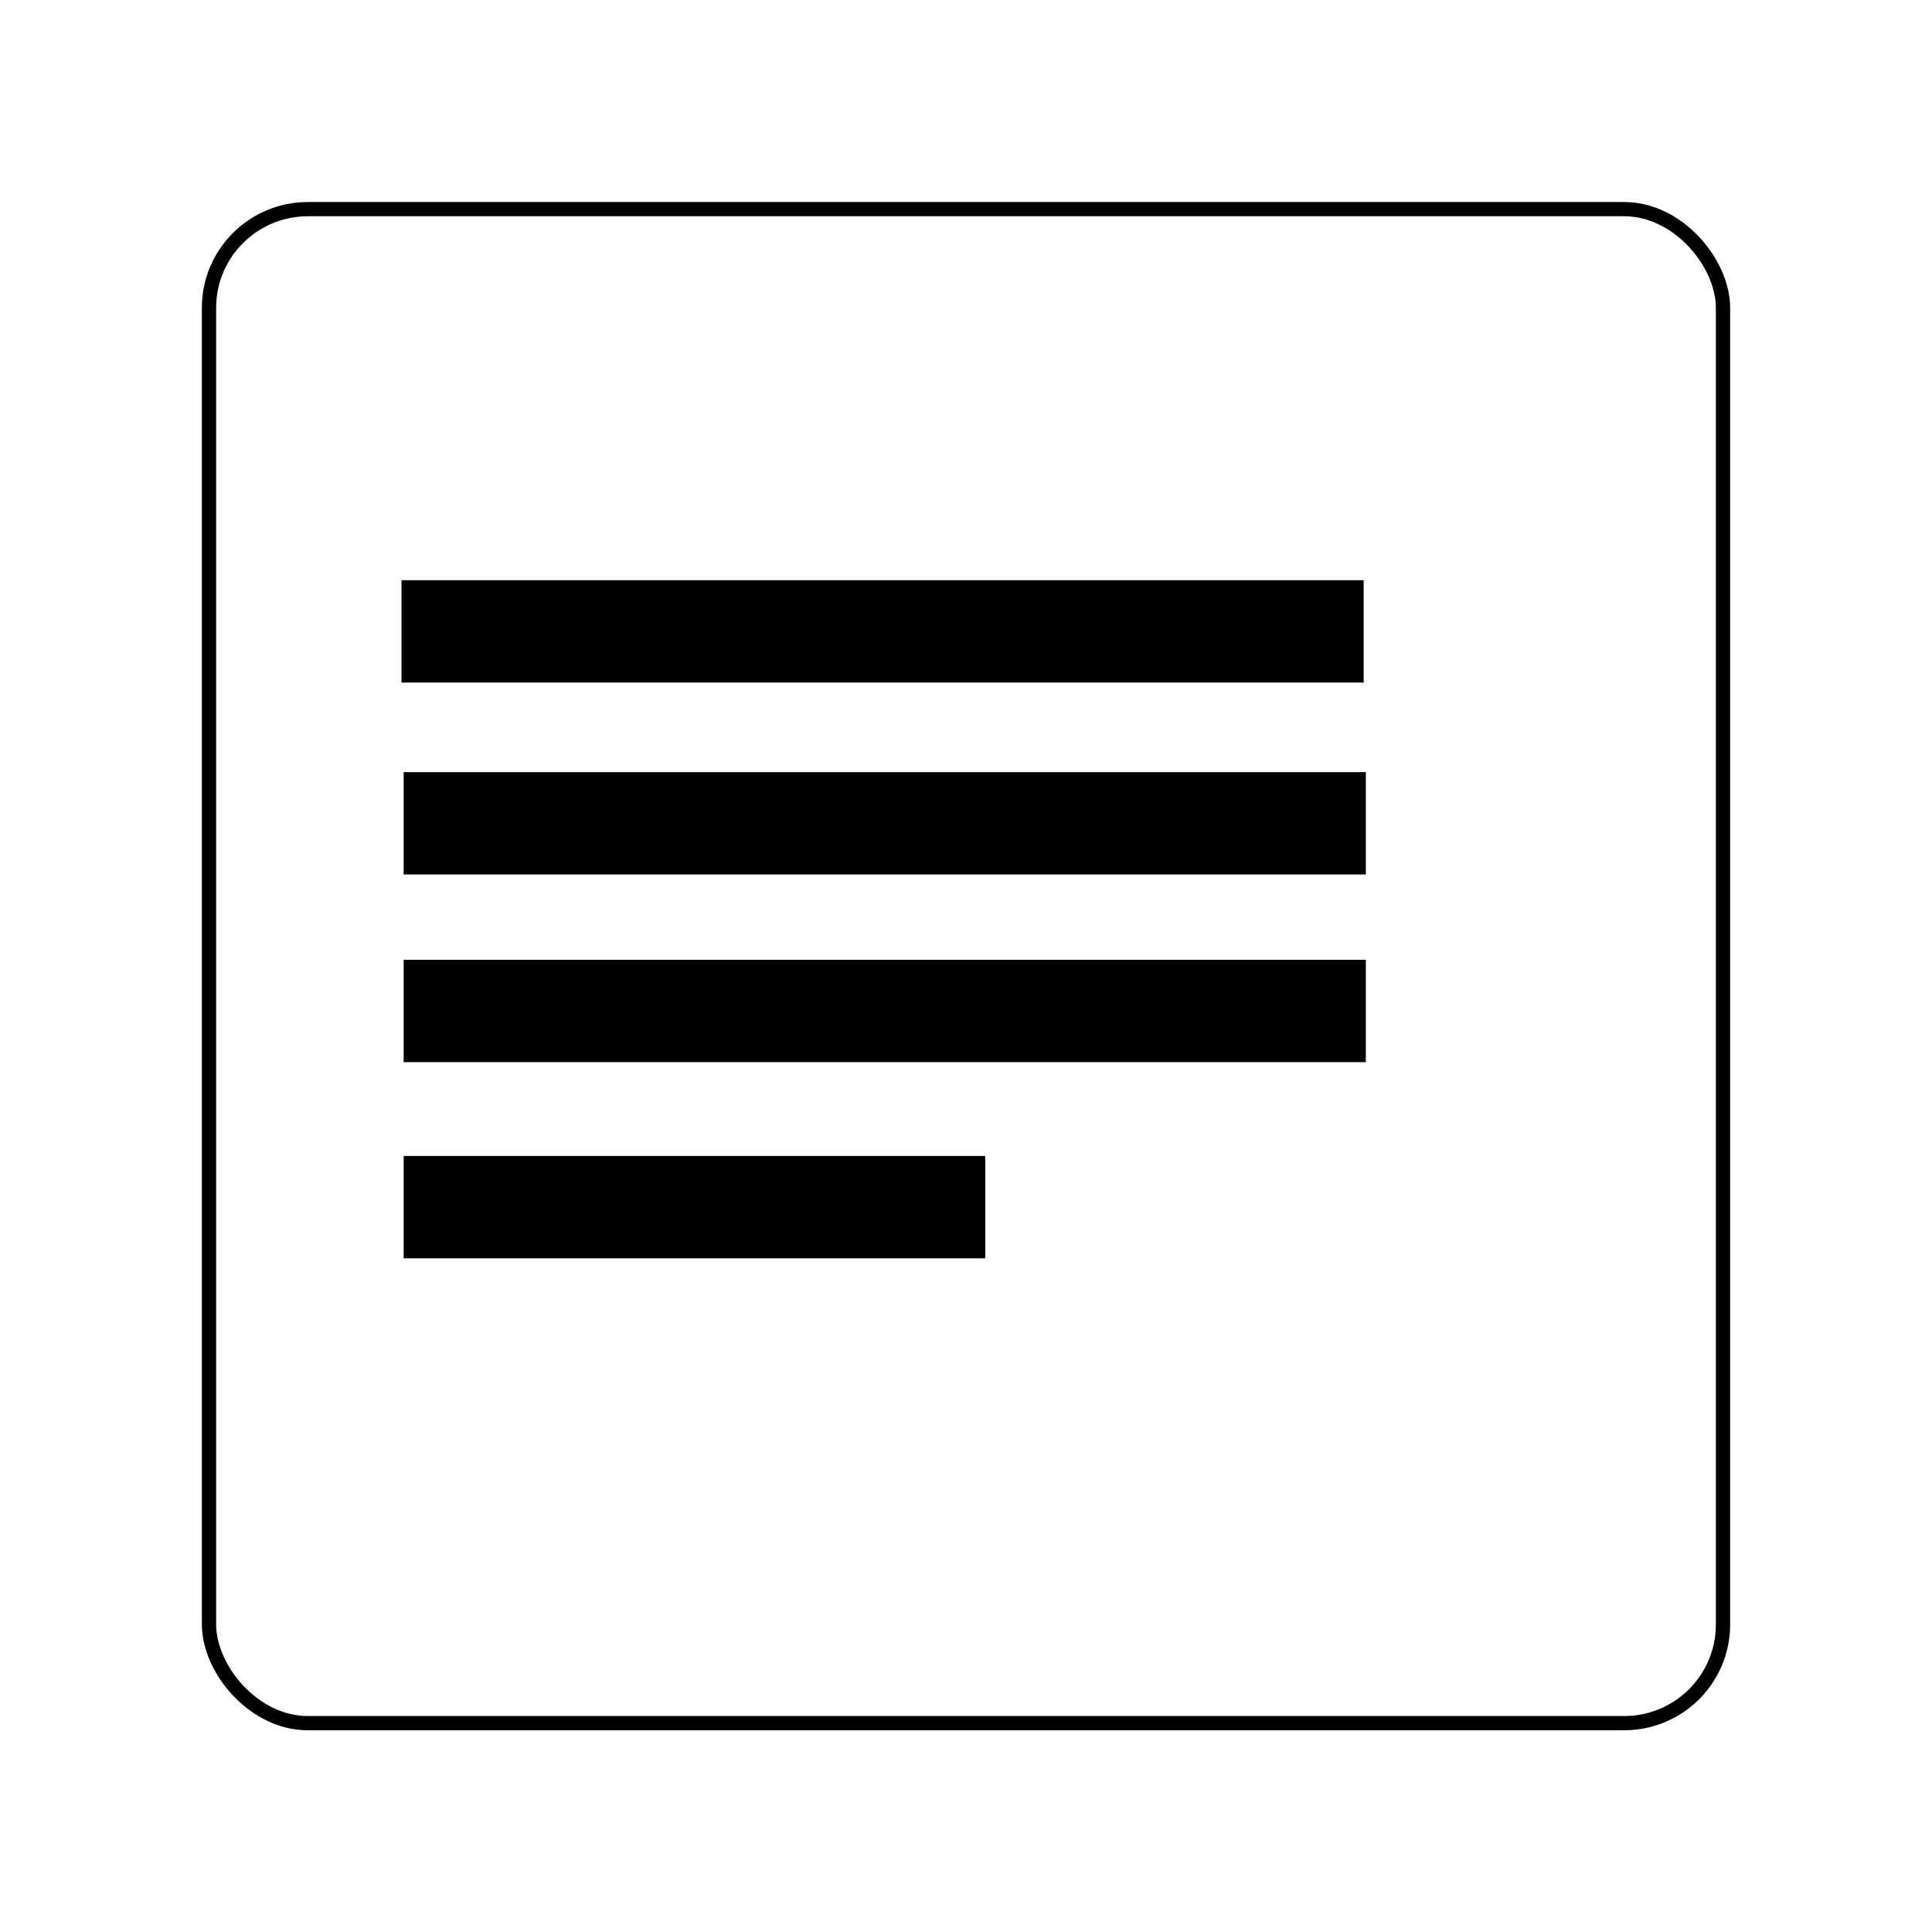 <?xml version="1.0" encoding="UTF-8" standalone="no"?>
<!-- Created with Inkscape (http://www.inkscape.org/) -->

<svg
   xmlns:dc="http://purl.org/dc/elements/1.1/"
   xmlns:cc="http://creativecommons.org/ns#"
   xmlns:rdf="http://www.w3.org/1999/02/22-rdf-syntax-ns#"
   xmlns:svg="http://www.w3.org/2000/svg"
   xmlns="http://www.w3.org/2000/svg"
   xmlns:sodipodi="http://sodipodi.sourceforge.net/DTD/sodipodi-0.dtd"
   xmlns:inkscape="http://www.inkscape.org/namespaces/inkscape"
   width="512"
   height="512"
   id="svg2"
   version="1.1"
   inkscape:version="0.48.4 r9939"
   sodipodi:docname="text-x-generic.svg">
  <defs
     id="defs4" />
  <sodipodi:namedview
     id="base"
     pagecolor="#ffffff"
     bordercolor="#666666"
     borderopacity="1.0"
     inkscape:pageopacity="0.0"
     inkscape:pageshadow="2"
     inkscape:zoom="0.9"
     inkscape:cx="-160.21032"
     inkscape:cy="256"
     inkscape:document-units="px"
     inkscape:current-layer="layer1"
     showgrid="false"
     inkscape:showpageshadow="false"
     borderlayer="true"
     inkscape:window-width="1366"
     inkscape:window-height="695"
     inkscape:window-x="0"
     inkscape:window-y="0"
     inkscape:window-maximized="1" />
  <g
     inkscape:label="Layer 1"
     inkscape:groupmode="layer"
     id="layer1"
     transform="translate(0,-540.362)">
    <g
       id="g2987"
       transform="matrix(12.693,0,0,12.658,54.271,-12322.653)">
      <rect
         ry="2.065"
         y="1020.575"
         x="0.088"
         height="31.698"
         width="31.61"
         id="rect3147"
         style="fill:none;stroke:#000000;stroke-width:0.298;stroke-miterlimit:4;stroke-opacity:1;stroke-dasharray:none" />
      <rect
         y="1028.344"
         x="4.107"
         height="2.143"
         width="20.089"
         id="rect3919"
         style="fill:#000000;fill-opacity:1;stroke:none" />
      <rect
         y="1032.362"
         x="4.152"
         height="2.143"
         width="20.089"
         id="rect3919-8"
         style="fill:#000000;fill-opacity:1;stroke:none" />
      <rect
         y="1036.291"
         x="4.152"
         height="2.143"
         width="20.089"
         id="rect3919-2"
         style="fill:#000000;fill-opacity:1;stroke:none" />
      <rect
         y="1040.398"
         x="4.152"
         height="2.143"
         width="12.143"
         id="rect3919-6"
         style="fill:#000000;fill-opacity:1;stroke:none" />
    </g>
  </g>
</svg>
